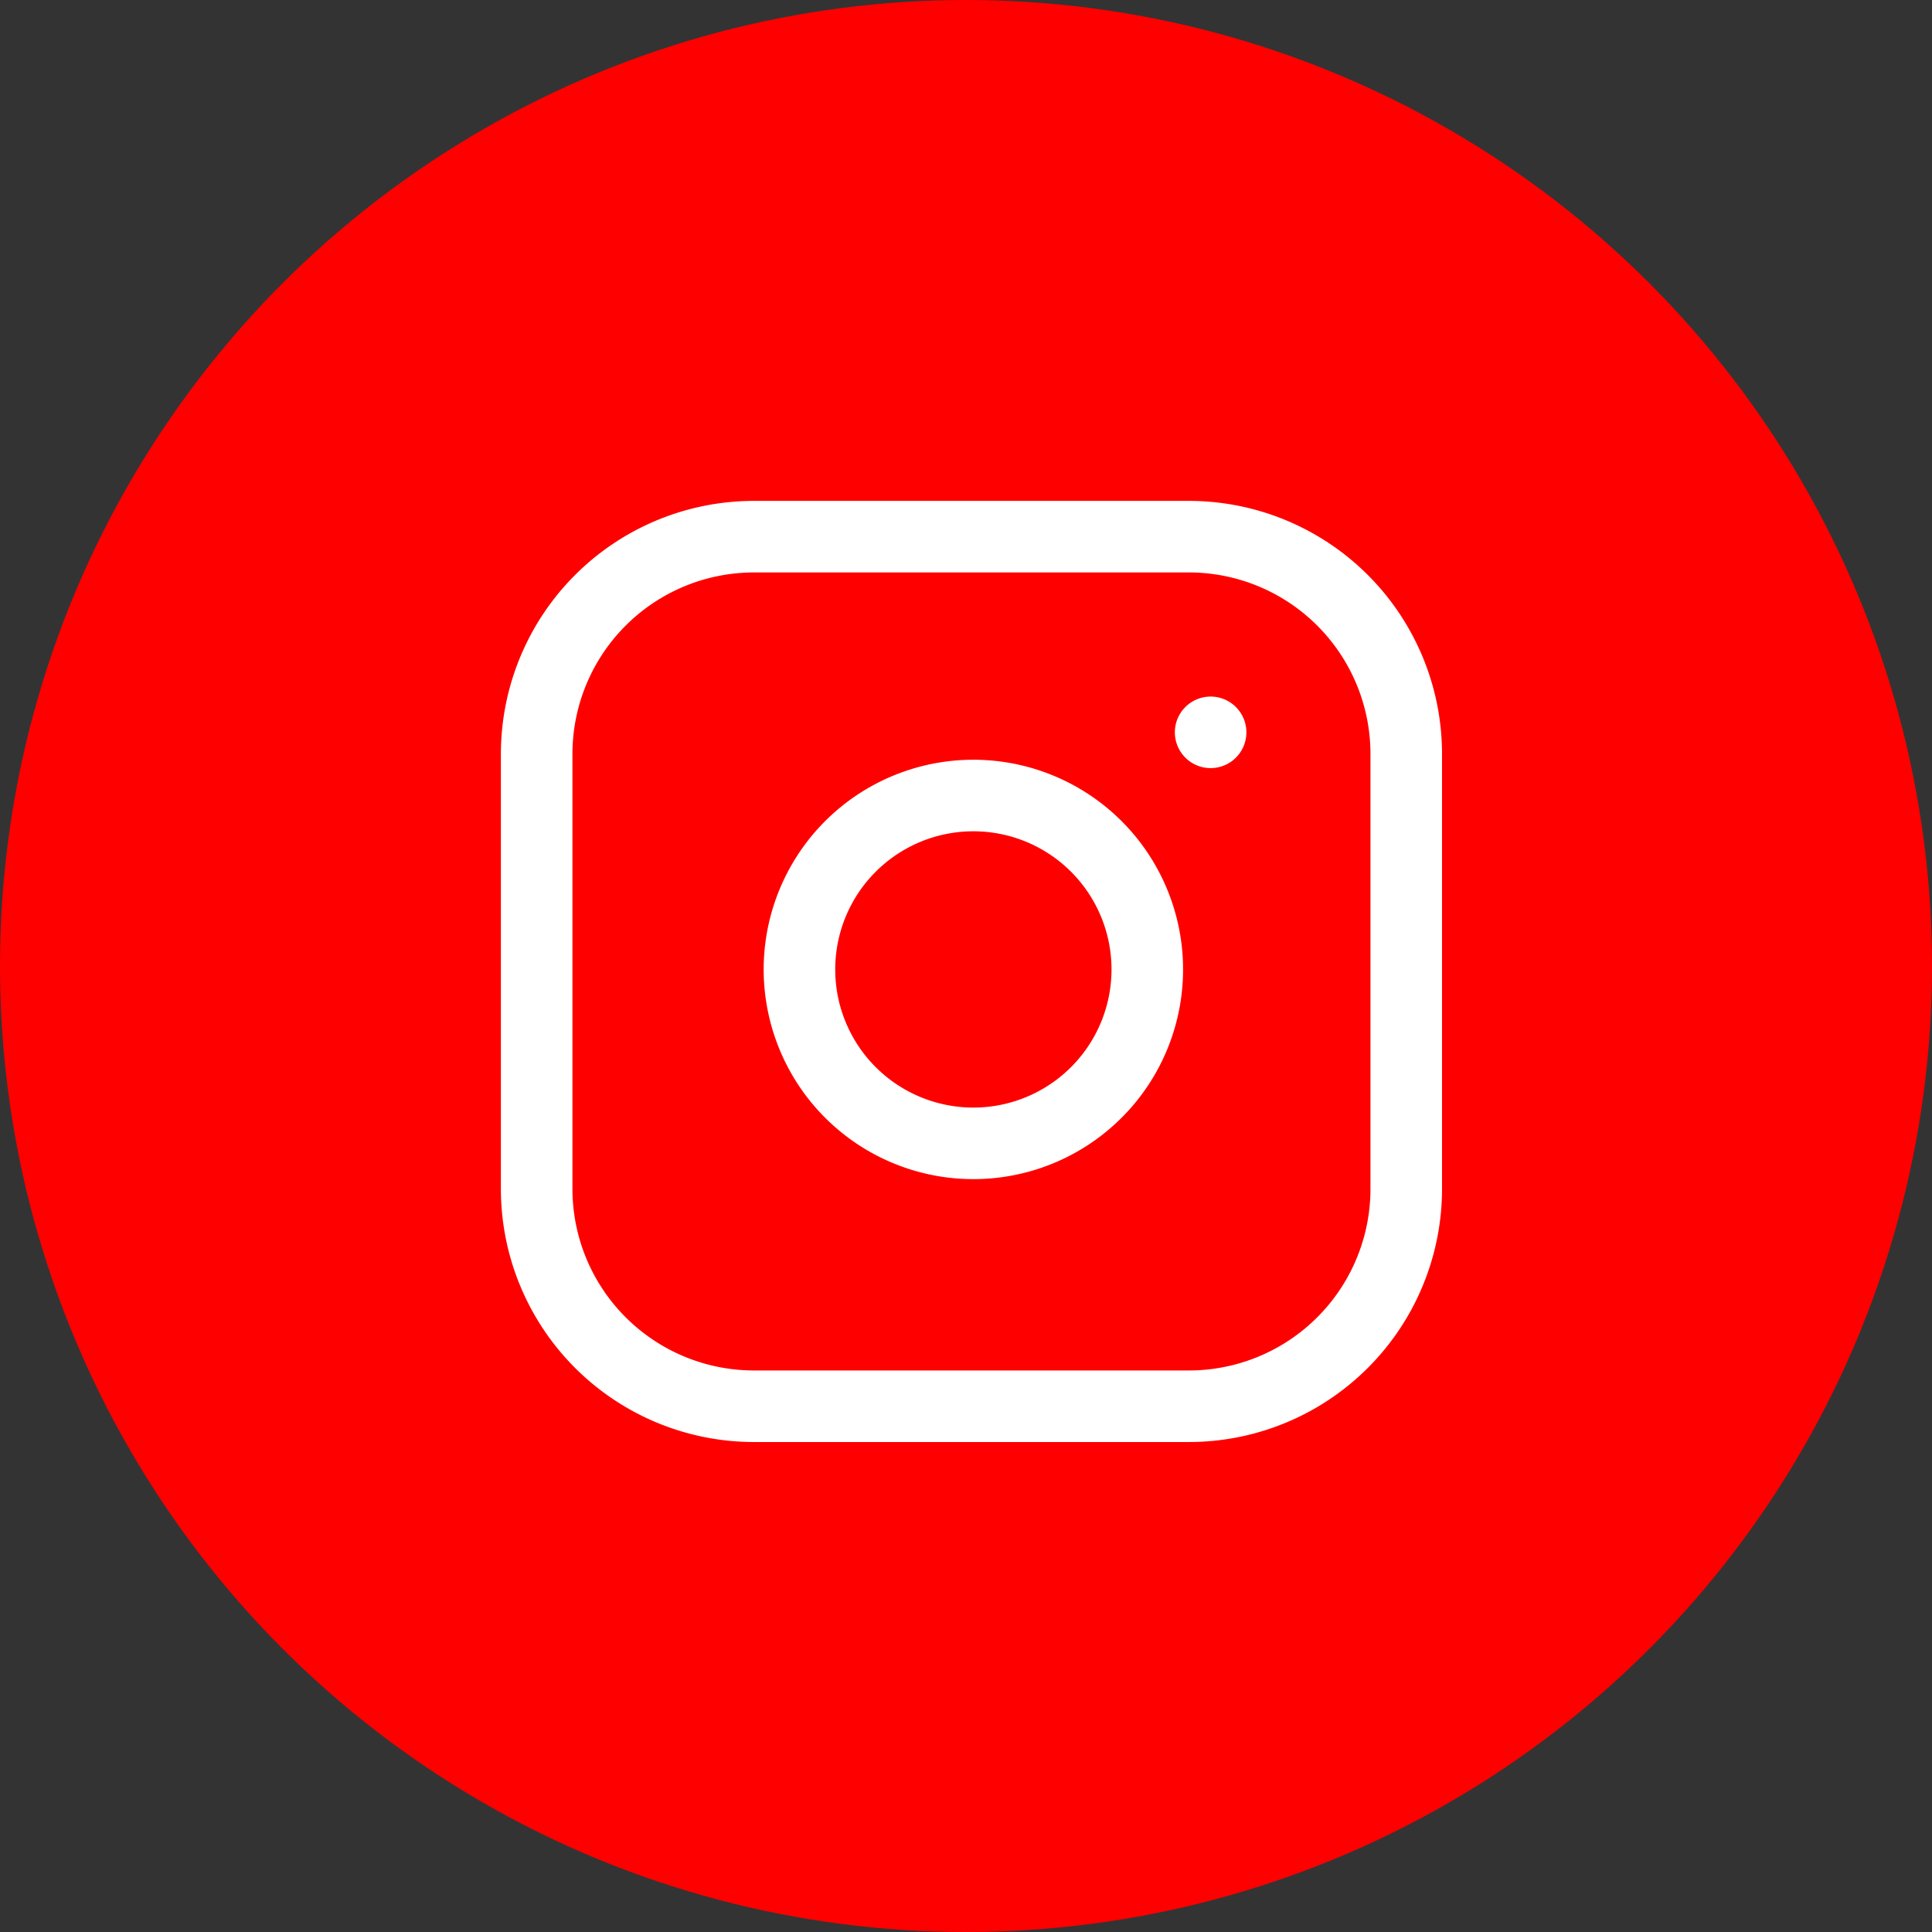<svg xmlns="http://www.w3.org/2000/svg" width="54" height="54" viewBox="0 0 54 54">
  <rect x="0" y="0" width="54" height="54" fill="#333333" stroke="none"/>
  <g id="insta" transform="translate(0 0)">
    <g id="Group_1766" data-name="Group 1766" transform="translate(0 0)">
      <circle id="Ellipse_49" data-name="Ellipse 49" cx="27" cy="27" r="27" fill="red"/>
    </g>
    <g id="Icon_feather-instagram" data-name="Icon feather-instagram" transform="translate(15 15)">
      <path id="Path_4999" data-name="Path 4999" d="M9.076,3H21.229a6.076,6.076,0,0,1,6.076,6.076V21.229a6.076,6.076,0,0,1-6.076,6.076H9.076A6.076,6.076,0,0,1,3,21.229V9.076A6.076,6.076,0,0,1,9.076,3Z" transform="translate(-3 -3)" fill="none" stroke="#fff" stroke-linecap="round" stroke-linejoin="round" stroke-width="2"/>
      <path id="Path_5000" data-name="Path 5000" d="M21.735,16.083a4.861,4.861,0,1,1-4.1-4.1,4.861,4.861,0,0,1,4.1,4.1Z" transform="translate(-4.72 -4.696)" fill="none" stroke="#fff" stroke-linecap="round" stroke-linejoin="round" stroke-width="2"/>
      <path id="Path_5001" data-name="Path 5001" d="M26.25,9.75h0" transform="translate(-7.413 -4.281)" fill="none" stroke="#fff" stroke-linecap="round" stroke-linejoin="round" stroke-width="2"/>
    </g>
  </g>
</svg>

